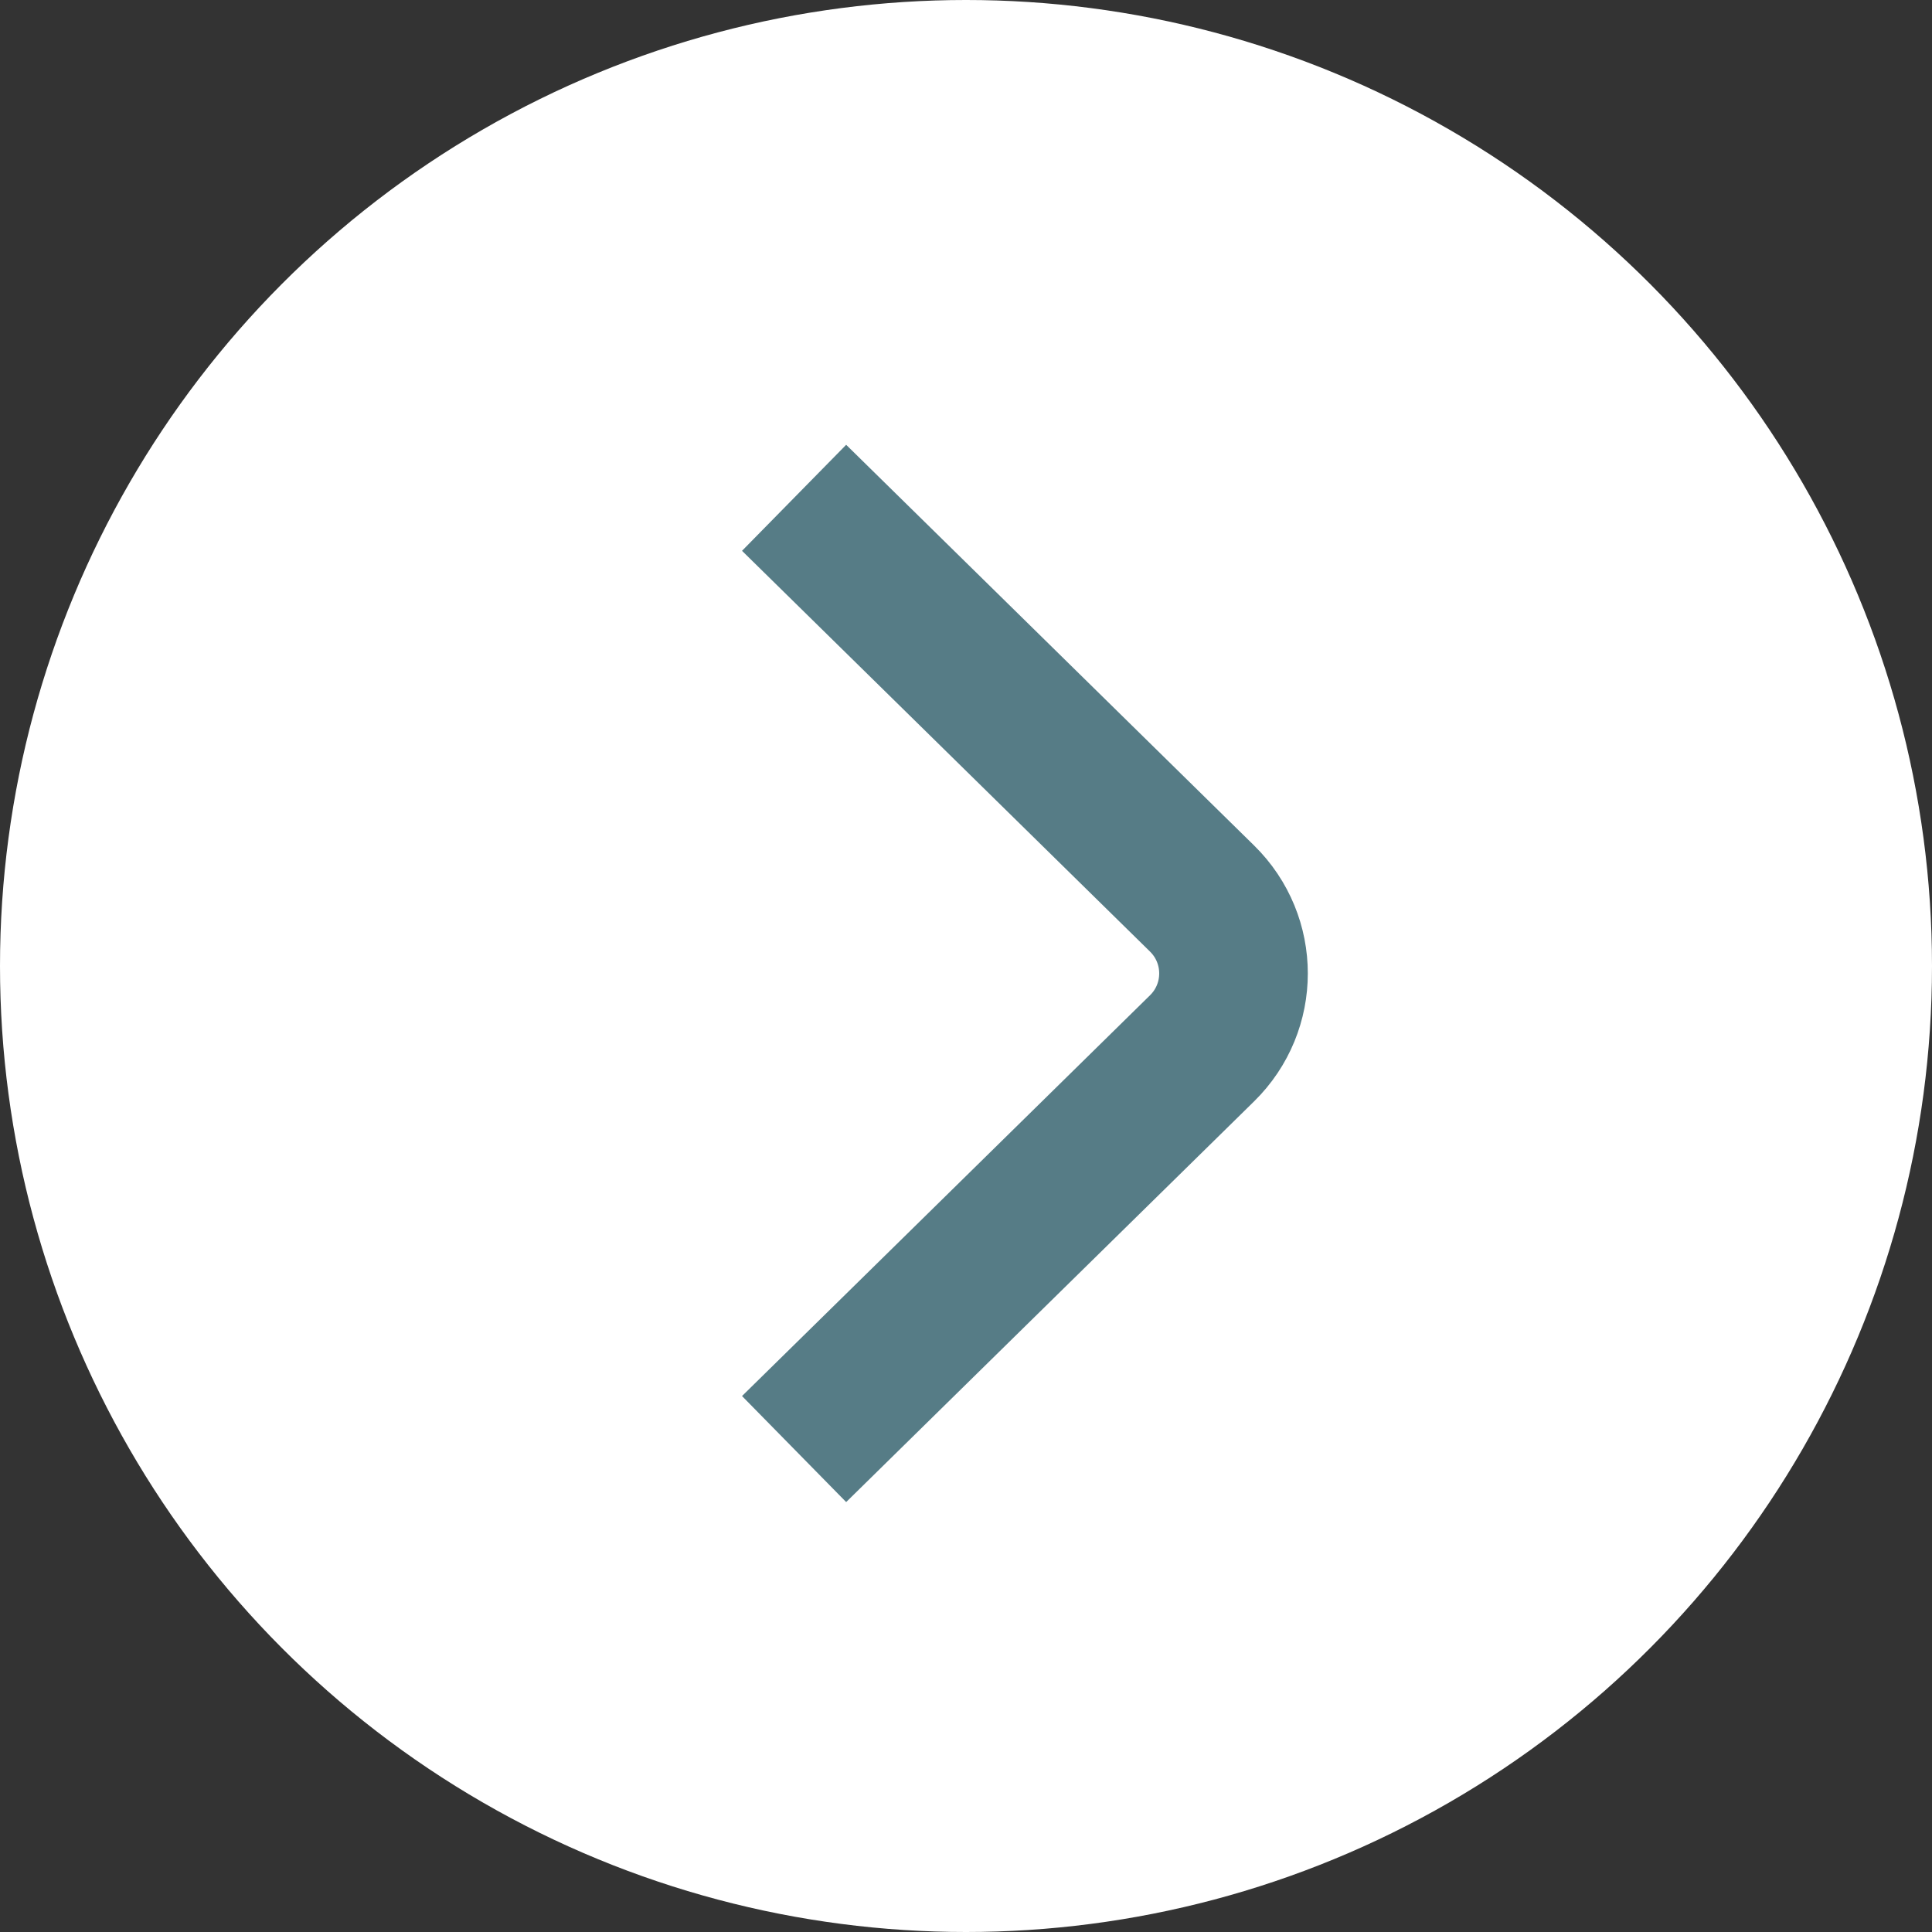 <svg width="130" height="130" viewBox="0 0 130 130" fill="none" xmlns="http://www.w3.org/2000/svg">
<rect x="0" y="0" width="130" height="130" fill="#333333" stroke="none"/>
<circle cx="65" cy="65" r="65" transform="matrix(-1 0 0 1 130 0)" fill="white"/>
<path d="M57 94L80.885 70.538C83.705 67.767 83.705 63.233 80.885 60.462L57 37" stroke="#567C86" stroke-width="10" stroke-miterlimit="10" stroke-linecap="square" stroke-linejoin="round"/>
</svg>
